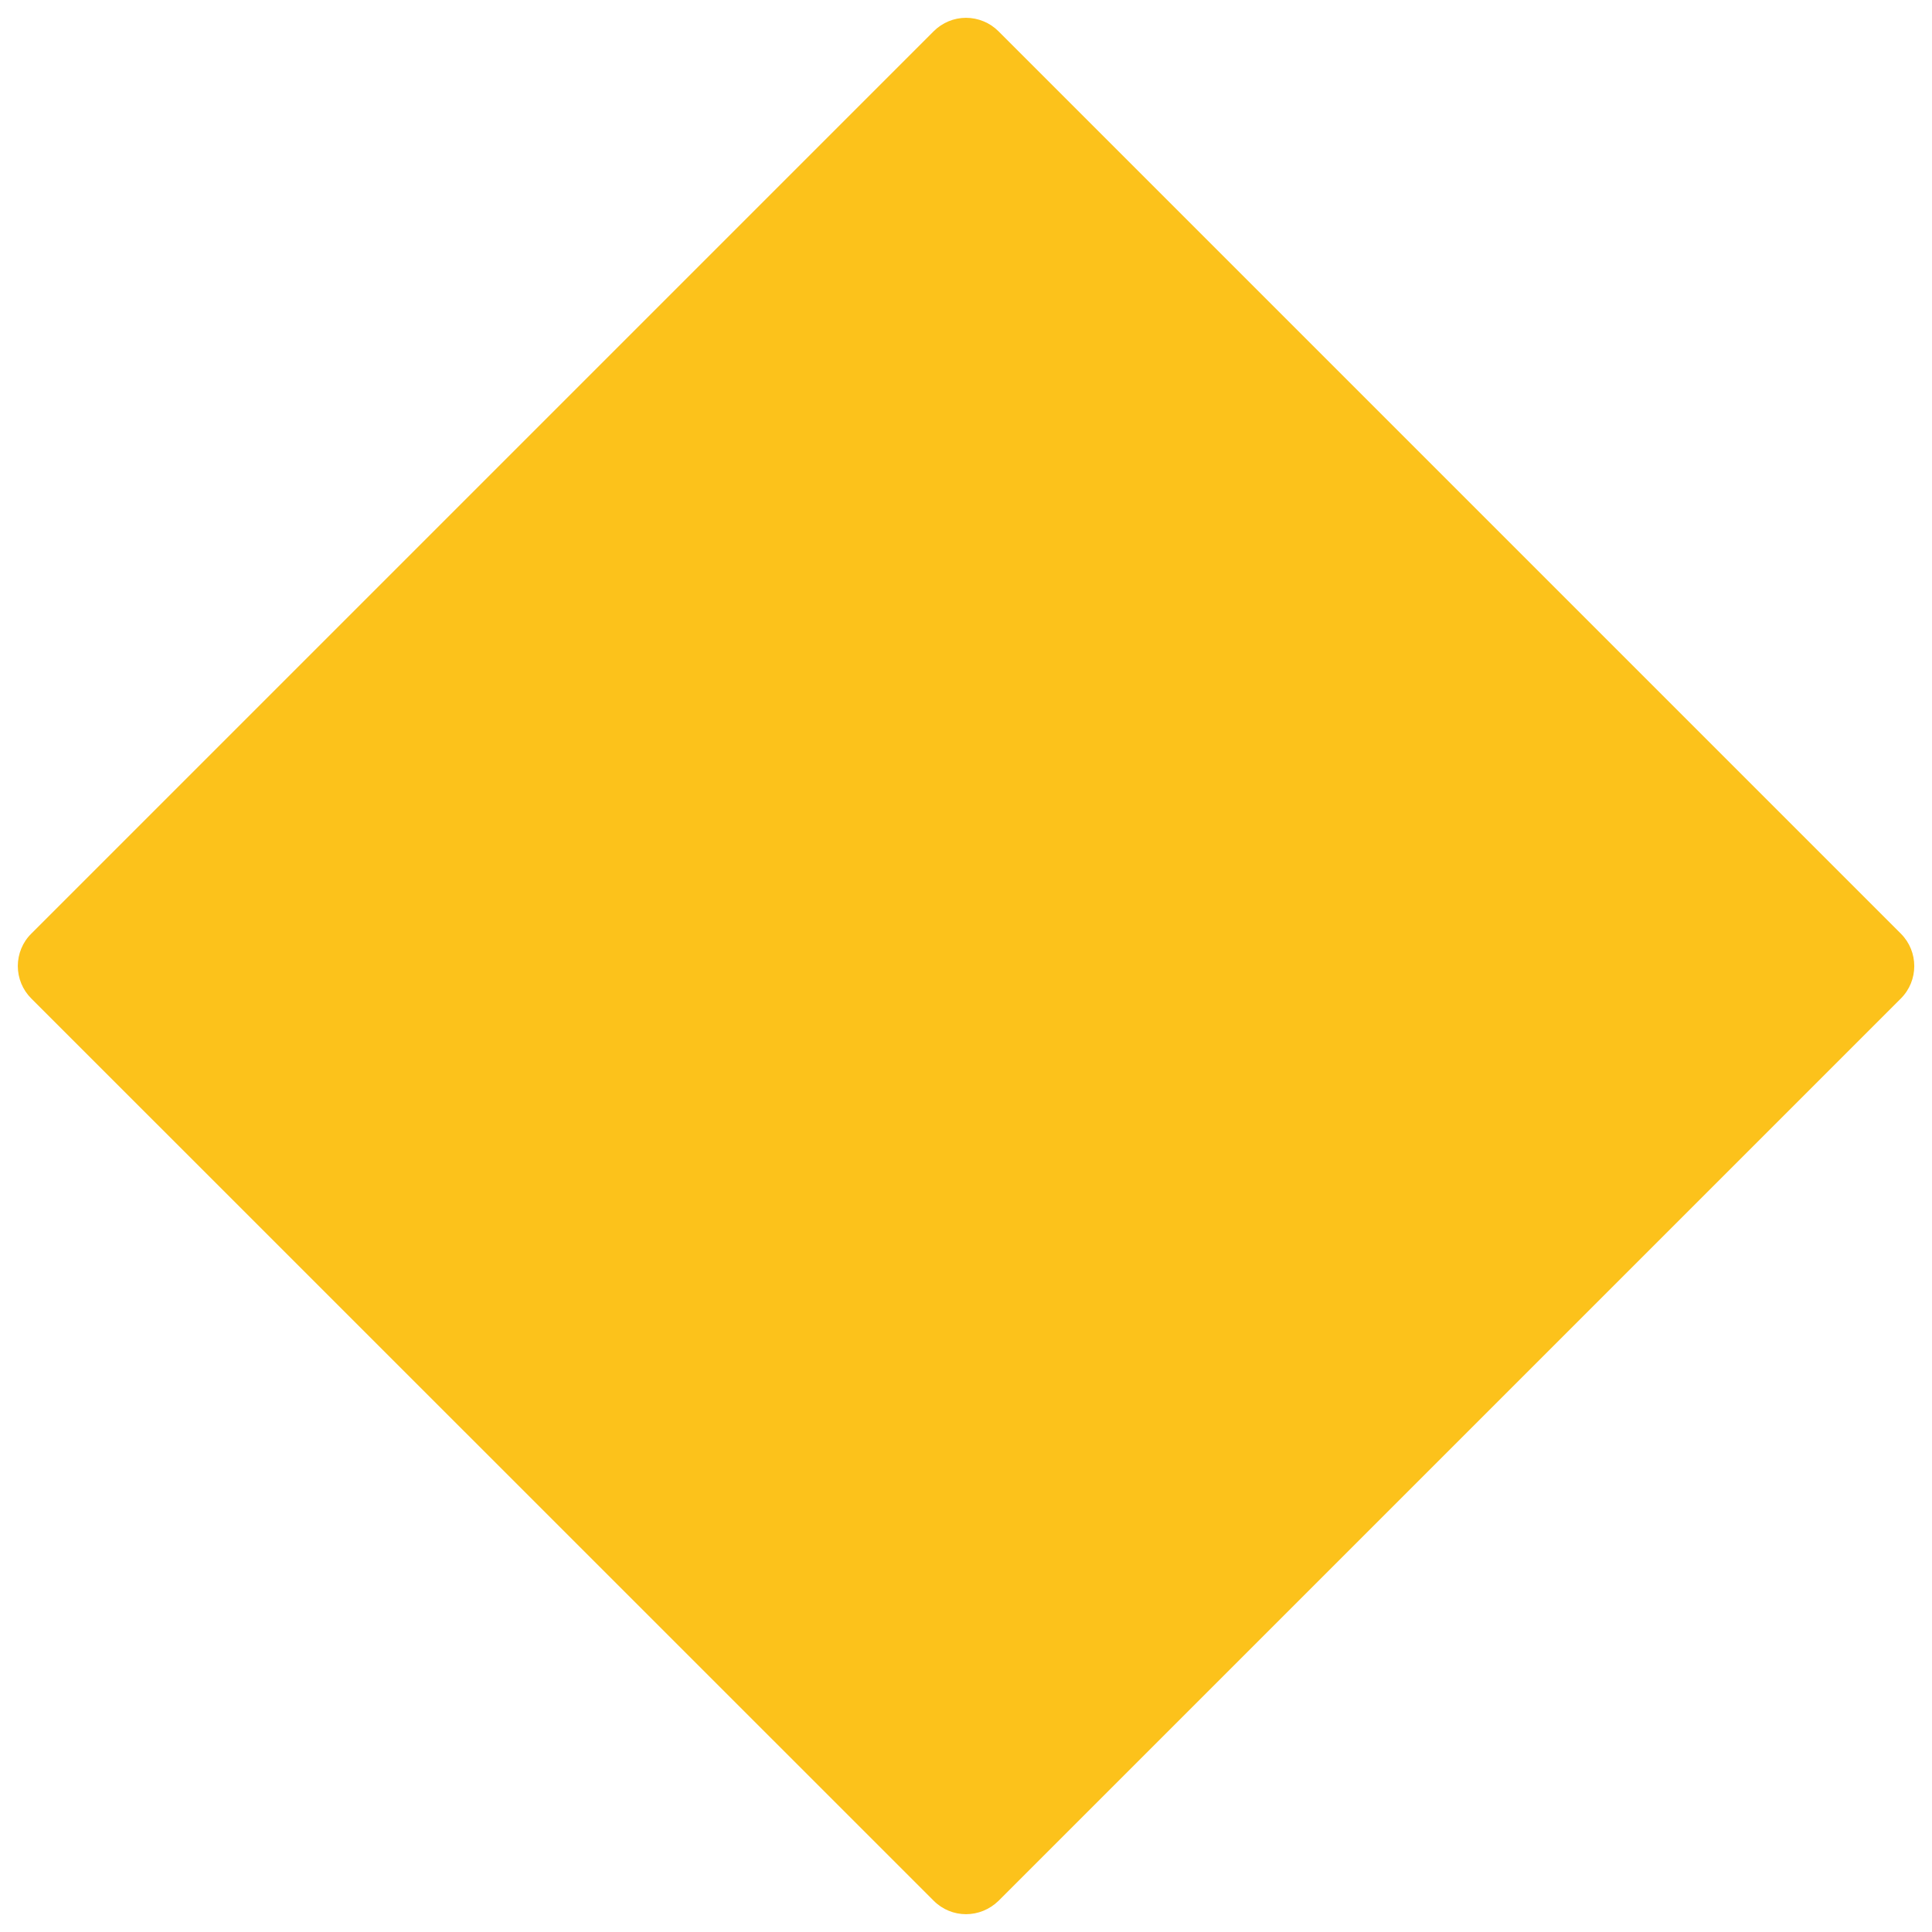 <svg viewBox="0 0 128 128" xmlns="http://www.w3.org/2000/svg"><path d="m64 126.82c-.78 0-1.55-.3-2.14-.89l-59.79-59.78c-.57-.57-.89-1.34-.89-2.15 0-.8.32-1.58.89-2.14l59.79-59.79c.57-.57 1.34-.89 2.14-.89s1.58.32 2.15.89l59.79 59.79c1.18 1.18 1.18 3.11 0 4.29l-59.79 59.79c-.6.58-1.37.88-2.15.88z" fill="#fcc21b"/></svg>